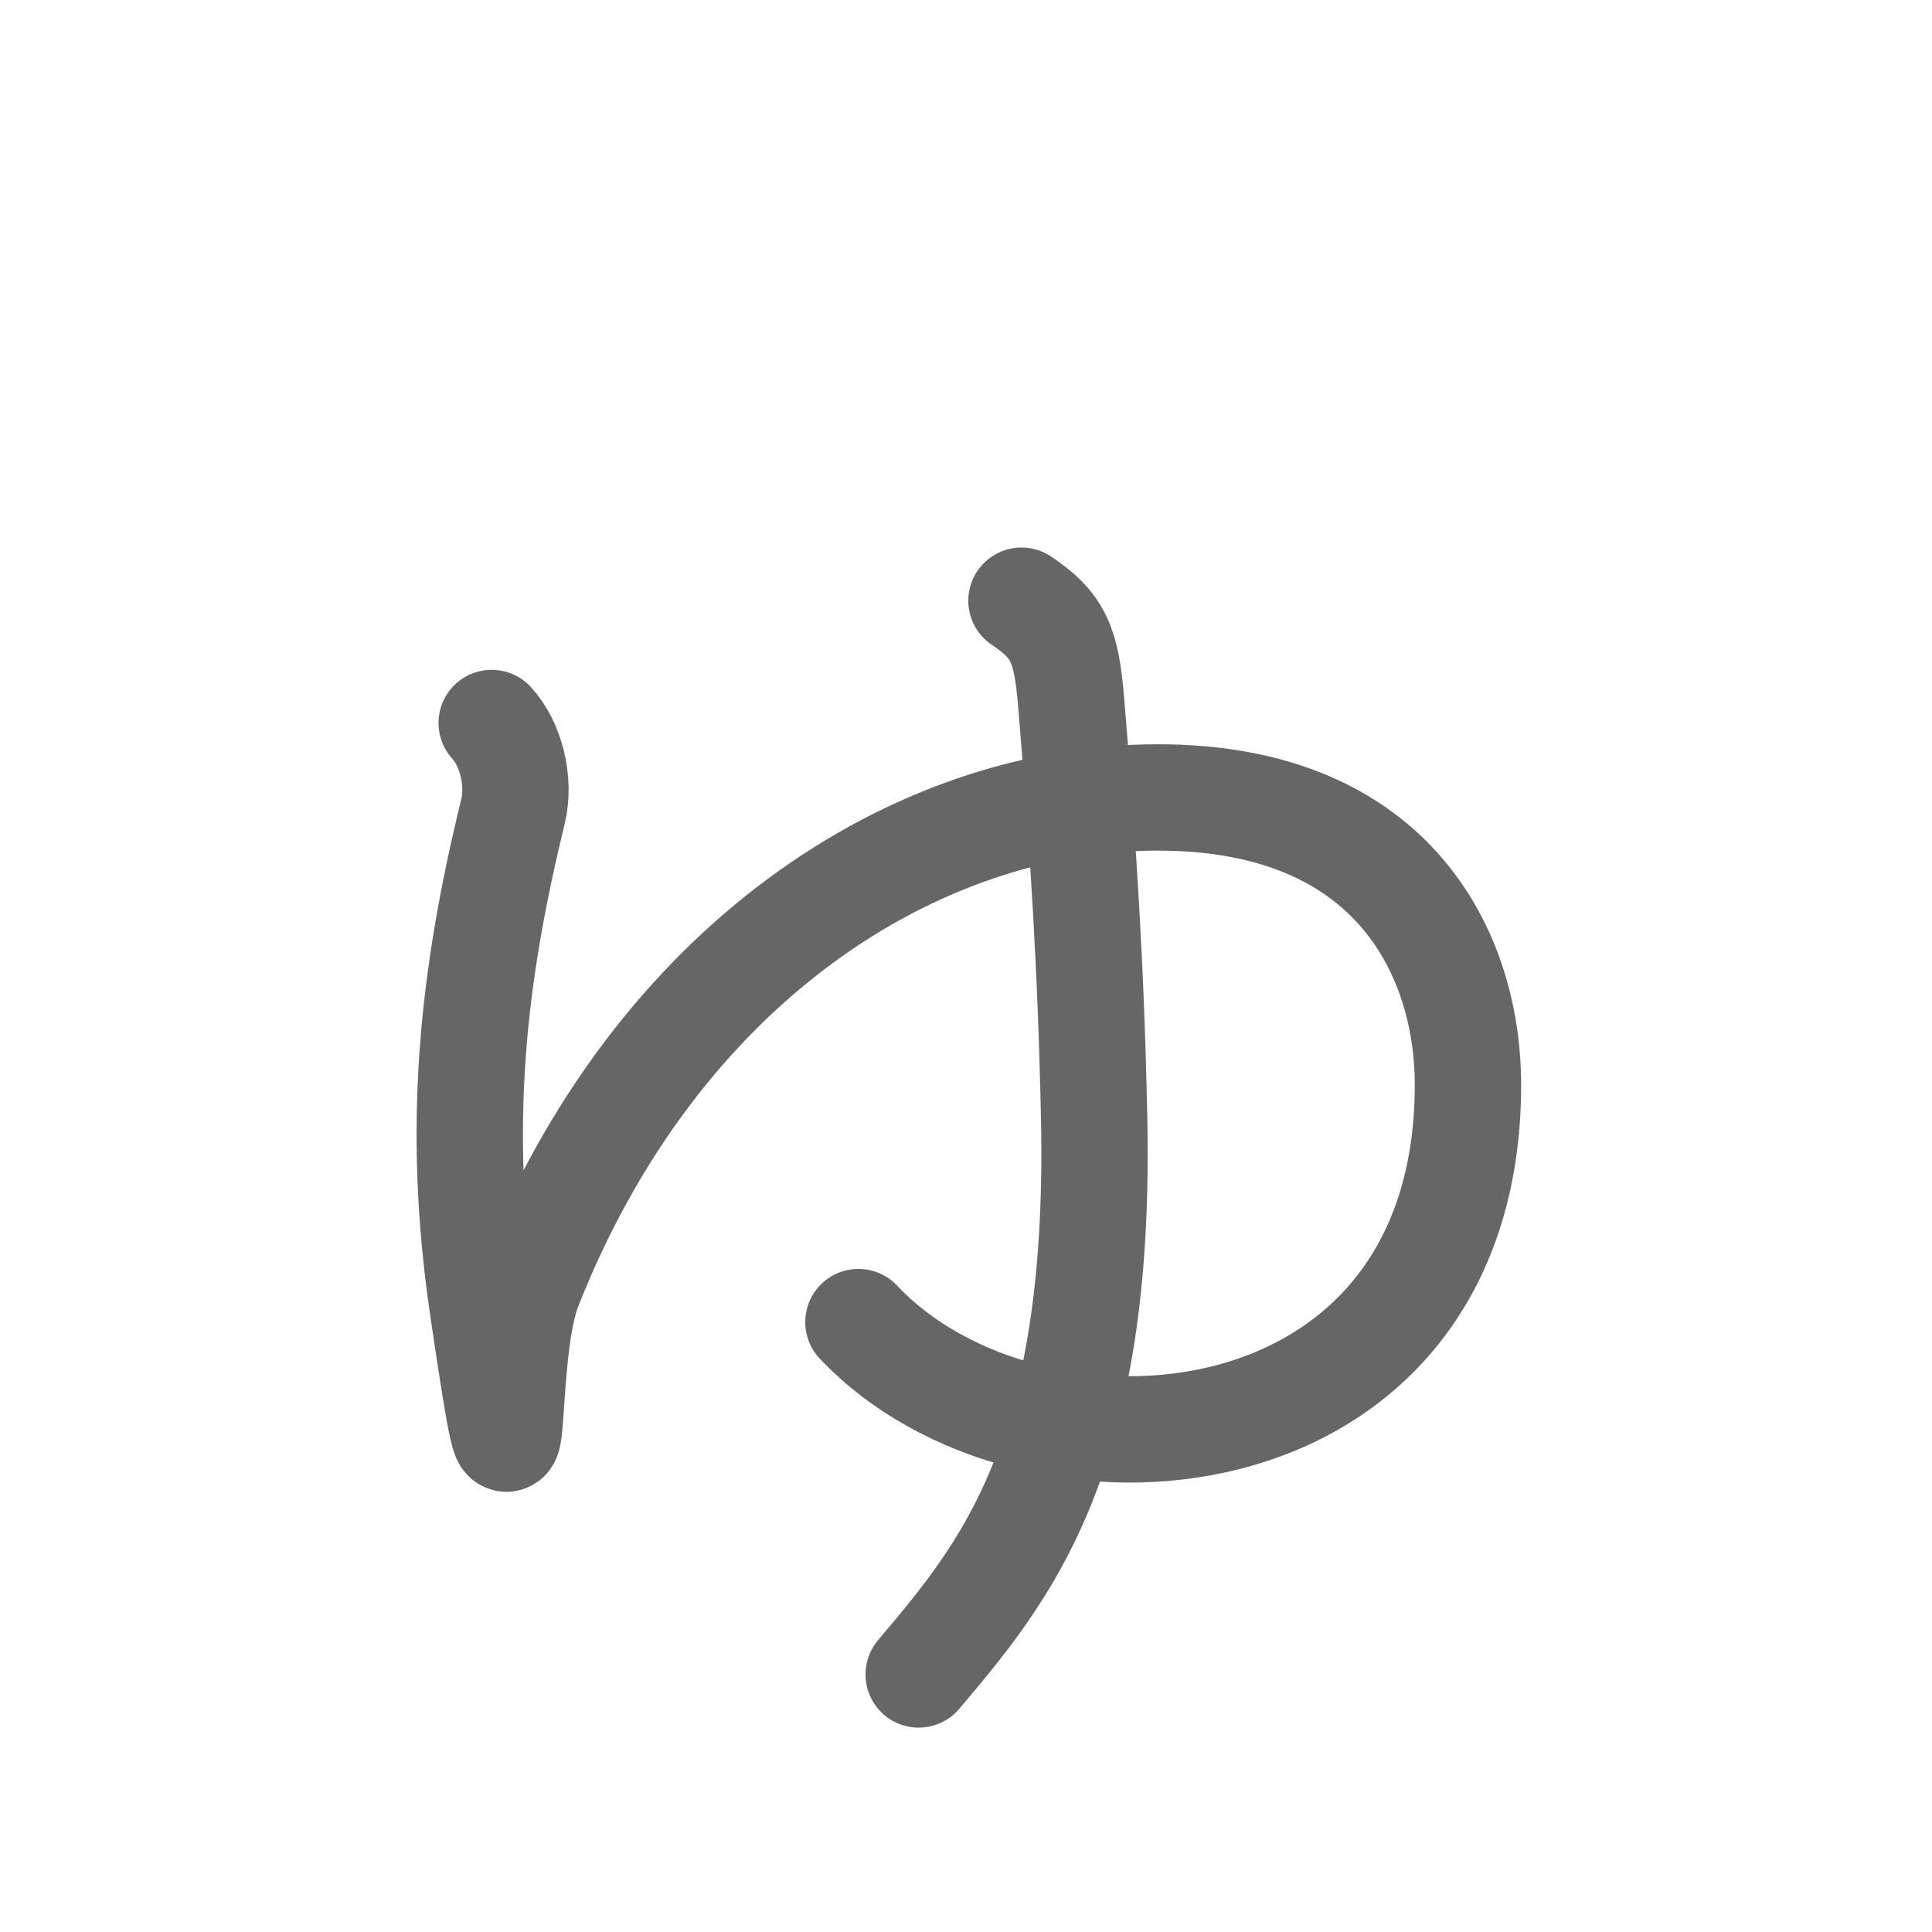 <svg xmlns="http://www.w3.org/2000/svg" width="109" height="109" viewBox="0 0 109 109" id="3085"><g fill="none" stroke="#666" stroke-width="6" stroke-linecap="round" stroke-linejoin="round"><g><path d="M27.74,40.79c1.1,1.2,1.61,3.3,1.2,5c-2.3,9.4-3.2,17.79-1.7,27.99c2.22,15.08,0.9,3.1,2.6-1.2c7.19-18.19,21.79-27.59,35.49-27.59c13.5,0,17.49,9.1,17.49,16.2c0,21.89-24.69,23.69-34.39,13.4" /><path d="M57.63,33.89c2.1,1.4,2.53,2.5,2.8,5.7c0.7,8.4,1.12,14.97,1.3,23.49c0.4,19.19-5,25.59-9.9,31.39" /></g></g><g fill="none" stroke="#000" stroke-width="3" stroke-linecap="round" stroke-linejoin="round"><path d="M27.74,40.79c1.1,1.2,1.61,3.3,1.2,5c-2.3,9.4-3.2,17.79-1.7,27.99c2.22,15.08,0.9,3.1,2.6-1.2c7.19-18.19,21.79-27.59,35.49-27.59c13.5,0,17.49,9.1,17.49,16.2c0,21.89-24.69,23.69-34.39,13.4" stroke-dasharray="172.12" stroke-dashoffset="172.12"><animate attributeName="stroke-dashoffset" values="172.12;172.12;0" dur="1.294s" fill="freeze" begin="0s;3085.click" /></path><path d="M57.63,33.89c2.1,1.4,2.53,2.5,2.8,5.7c0.7,8.4,1.12,14.97,1.3,23.49c0.4,19.19-5,25.59-9.9,31.39" stroke-dasharray="64.062" stroke-dashoffset="64.062"><animate attributeName="stroke-dashoffset" values="64.062" fill="freeze" begin="3085.click" /><animate attributeName="stroke-dashoffset" values="64.062;64.062;0" keyTimes="0;0.729;1" dur="1.776s" fill="freeze" begin="0s;3085.click" /></path></g></svg>
